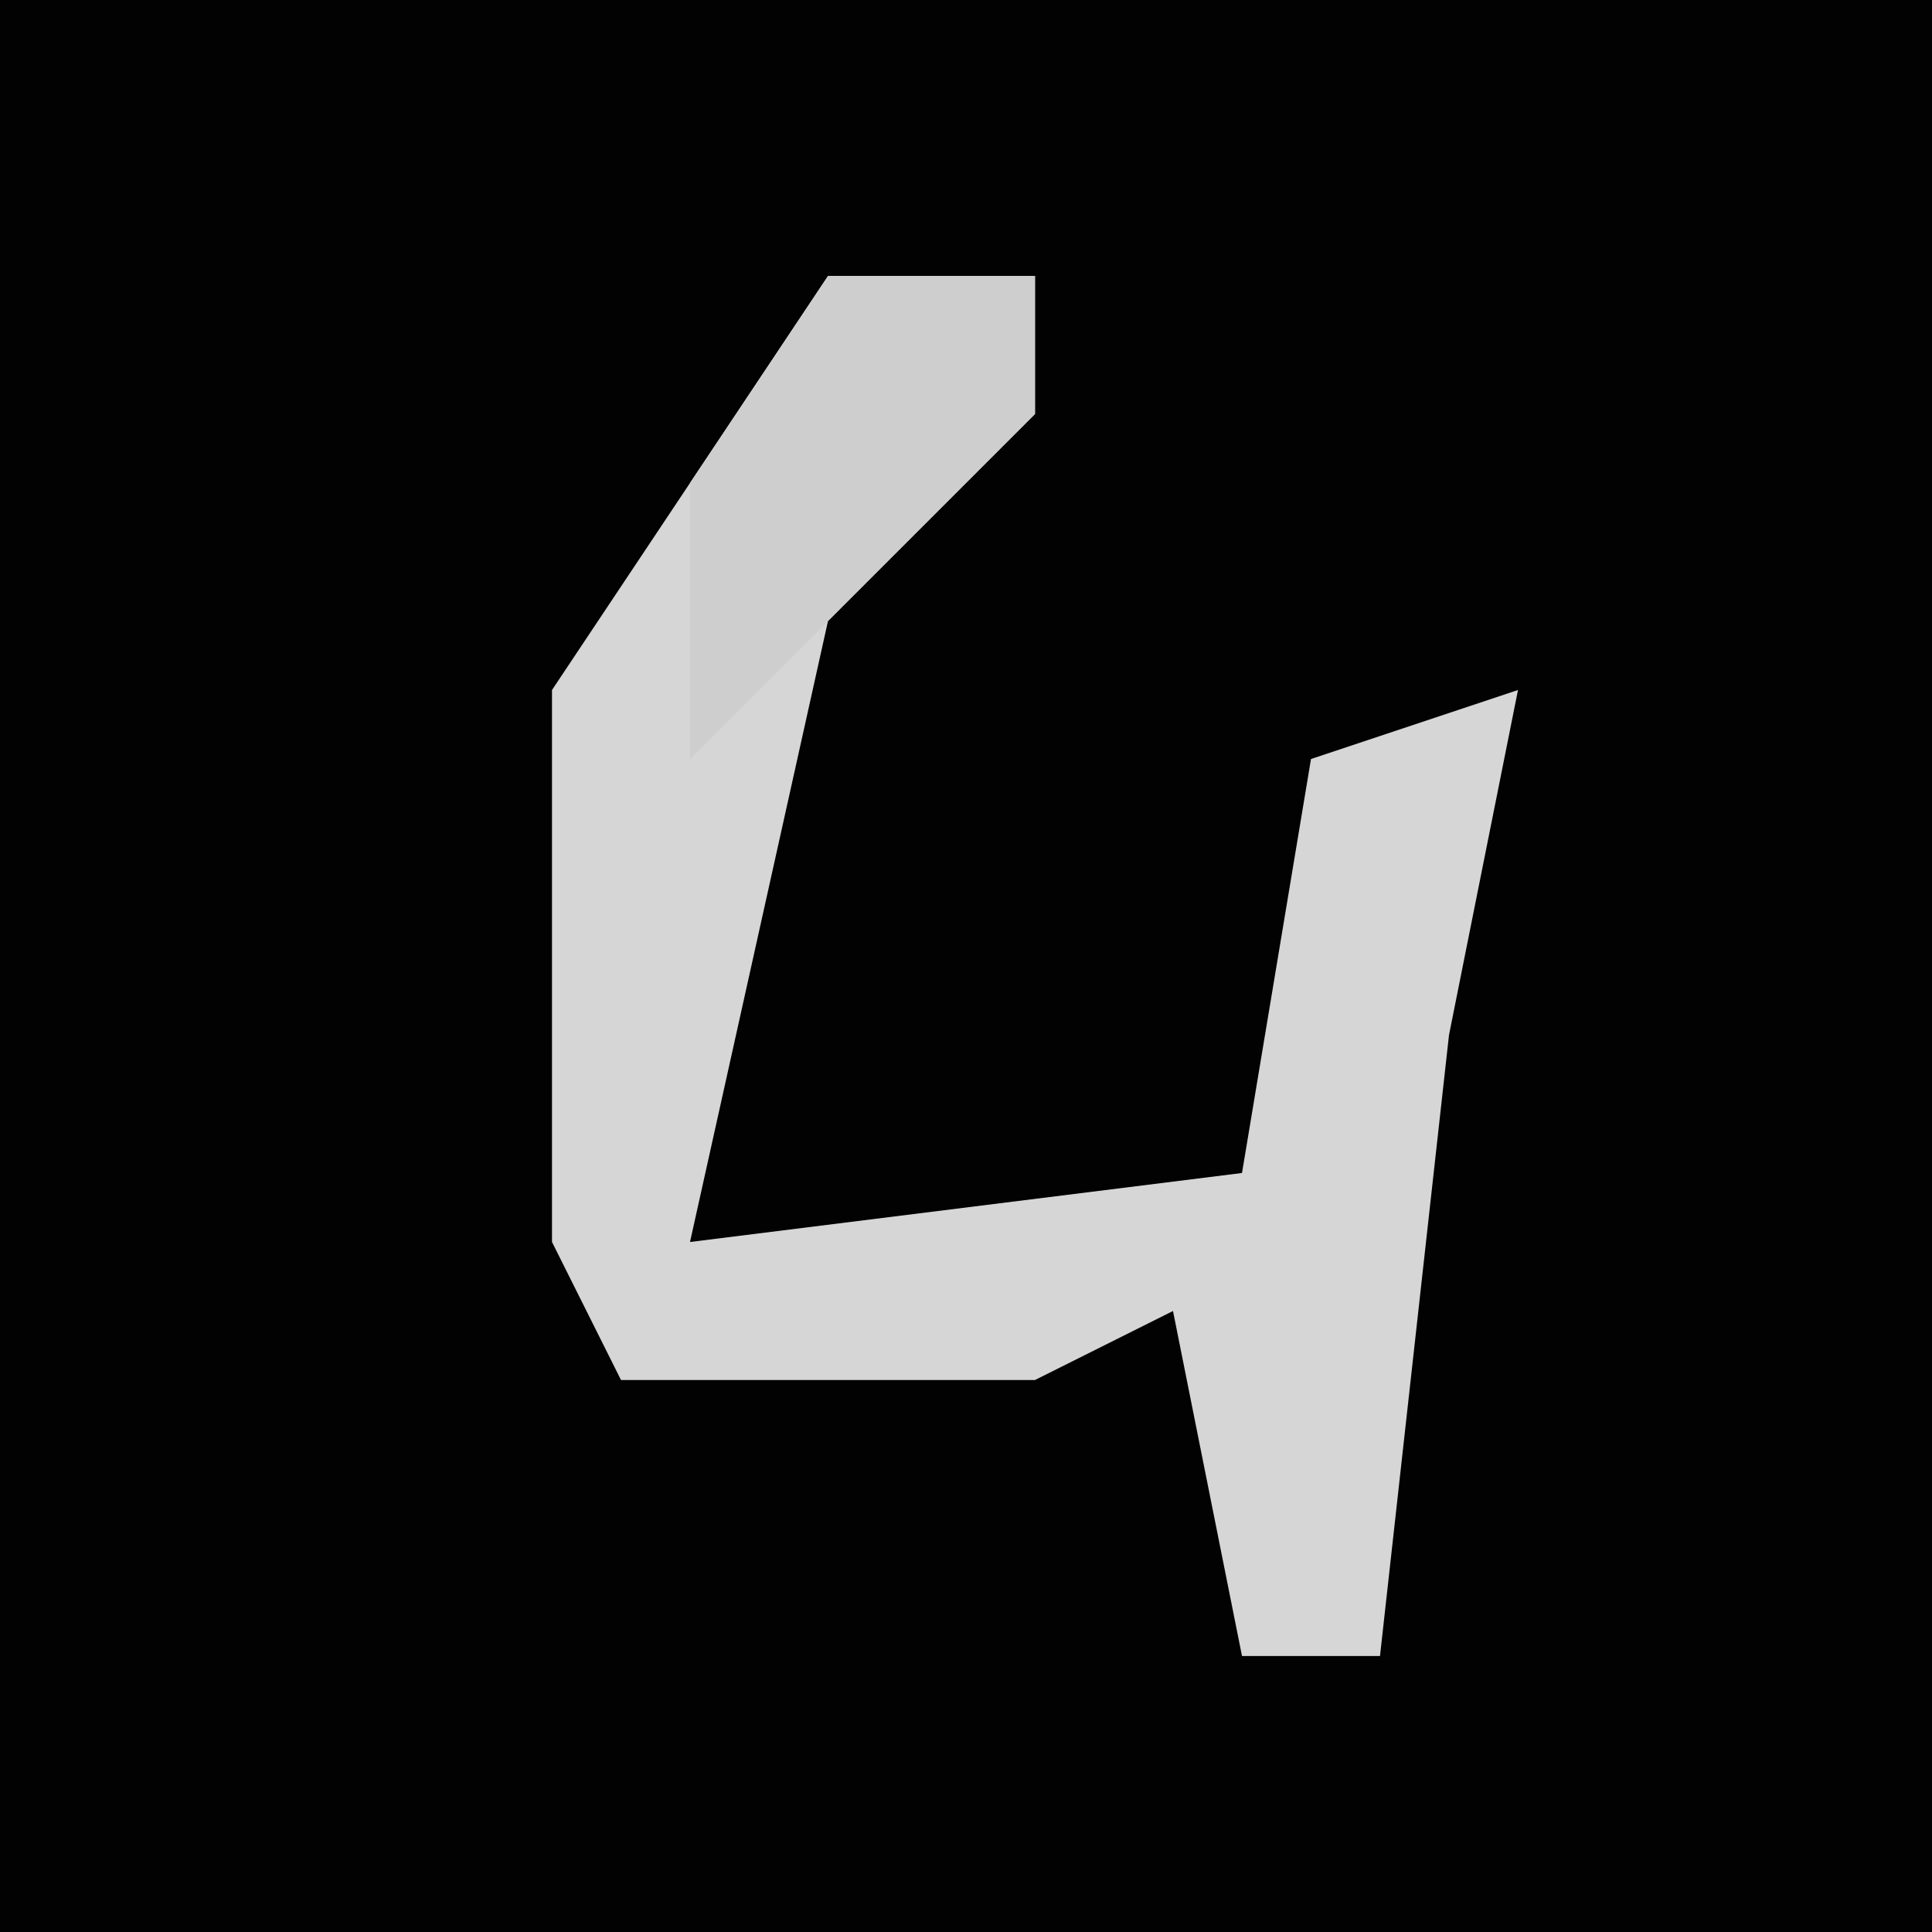 <?xml version="1.0" encoding="UTF-8"?>
<svg version="1.1" xmlns="http://www.w3.org/2000/svg" width="28" height="28">
<path d="M0,0 L28,0 L28,28 L0,28 Z " fill="#020202" transform="translate(0,0)"/>
<path d="M0,0 L3,0 L3,2 L0,5 L-2,14 L6,13 L7,7 L10,6 L9,11 L8,20 L6,20 L5,15 L3,16 L-3,16 L-4,14 L-4,6 Z " fill="#D6D6D6" transform="translate(12,4)"/>
<path d="M0,0 L3,0 L3,2 L0,5 L-2,7 L-2,3 Z " fill="#CECECE" transform="translate(12,4)"/>
</svg>
